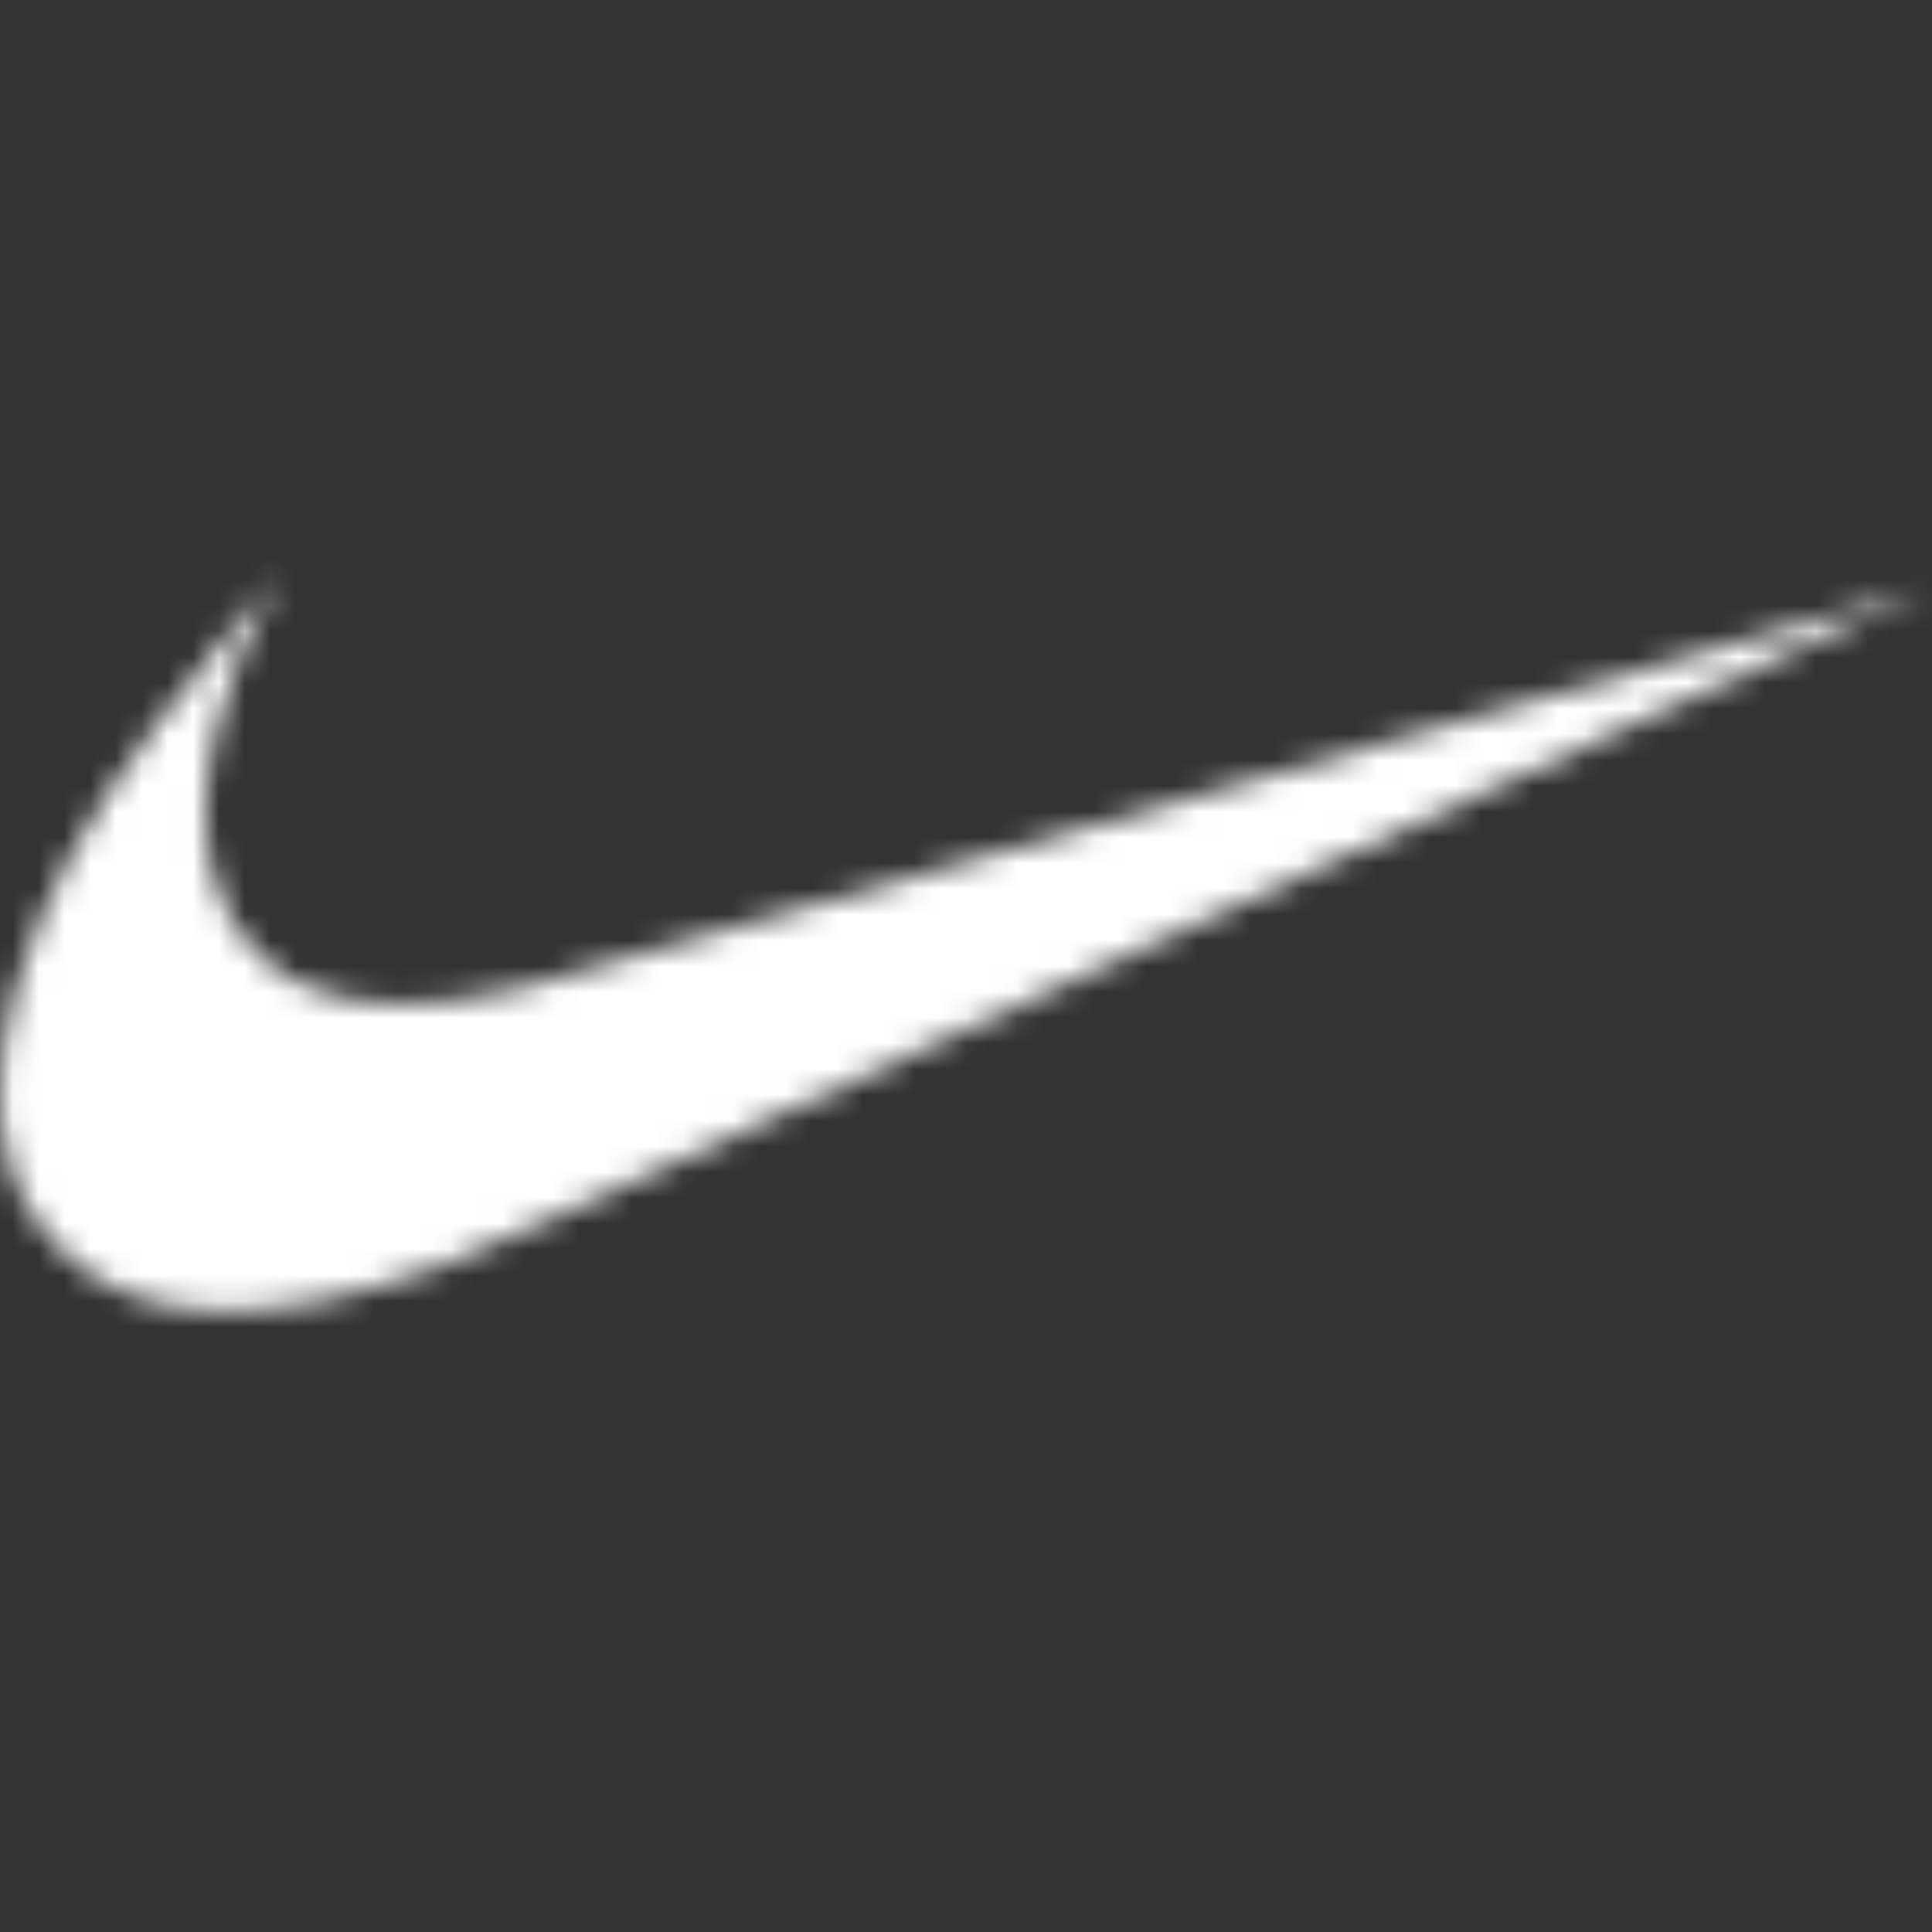 <svg width="75" height="75" viewBox="0 0 75 75" fill="none" xmlns="http://www.w3.org/2000/svg">
<rect x="0" y="0" width="75" height="75" fill="#333333" stroke="none"/>
<g clip-path="url(#clip0_1_23)">
<mask id="mask0_1_23" style="mask-type:alpha" maskUnits="userSpaceOnUse" x="0" y="22" width="75" height="29">
<path d="M8.273 50.882C6.038 50.787 4.21 50.133 2.78 48.919C2.508 48.687 1.858 47.992 1.639 47.699C1.06 46.919 0.666 46.161 0.403 45.32C-0.406 42.73 0.01 39.331 1.593 35.601C2.949 32.408 5.041 29.241 8.691 24.855C9.229 24.209 10.83 22.321 10.84 22.321C10.844 22.321 10.757 22.483 10.647 22.68C9.698 24.379 8.886 26.38 8.443 28.113C7.733 30.893 7.818 33.279 8.694 35.129C9.299 36.403 10.334 37.507 11.499 38.118C13.538 39.185 16.524 39.274 20.17 38.376C20.421 38.314 32.859 34.784 47.811 30.533C62.763 26.28 74.998 22.804 75 22.807C75.004 22.811 40.263 38.701 22.228 46.945C19.372 48.25 18.608 48.58 17.265 49.084C13.833 50.372 10.758 50.987 8.273 50.882Z" fill="black"/>
</mask>
<g mask="url(#mask0_1_23)">
<rect width="75" height="71.429" fill="white"/>
</g>
</g>
<defs>
<clipPath id="clip0_1_23">
<rect width="75" height="75" fill="white"/>
</clipPath>
</defs>
</svg>
